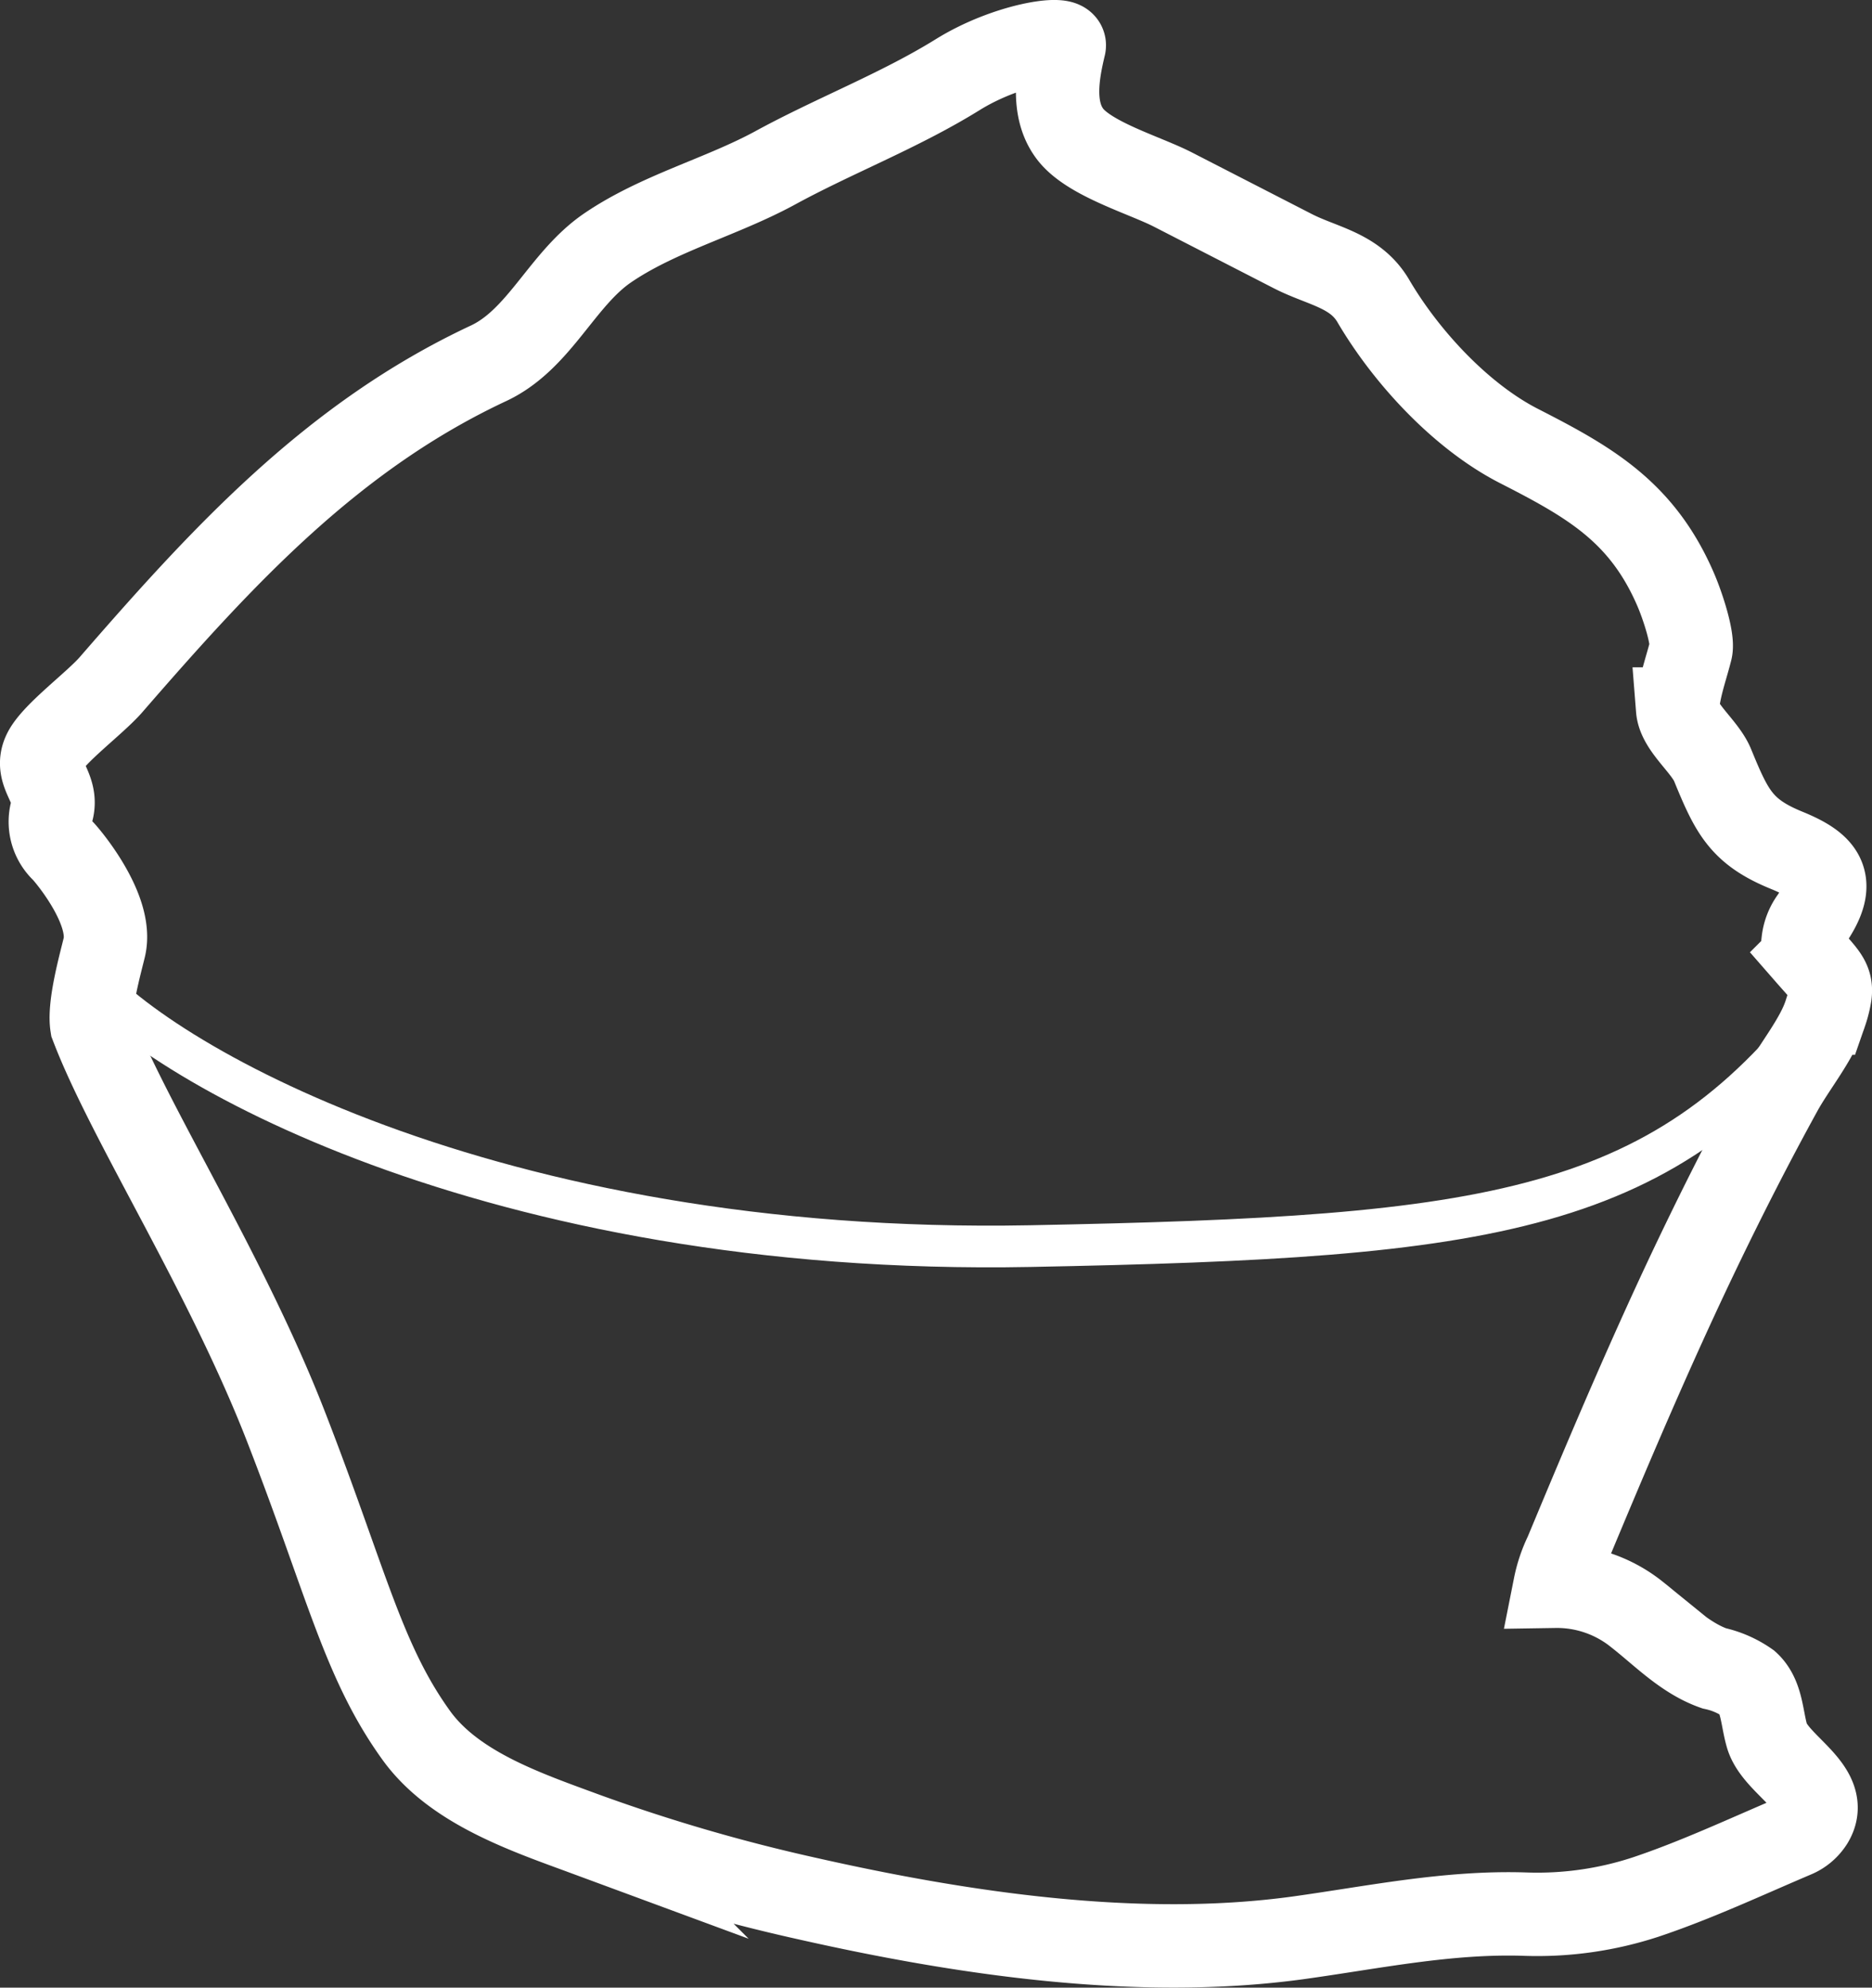 <svg id="Layer_1" data-name="Layer 1" xmlns="http://www.w3.org/2000/svg" viewBox="0 0 179.63 190.66"><rect x="0" y="0" width="179.63" height="190.66" fill="#333333" stroke="none"/><defs><style>.cls-1,.cls-2{fill:none;stroke:#fff;stroke-miterlimit:10;}.cls-1{stroke-width:8px;}.cls-2{stroke-width:4px;}</style></defs><title>logo</title><path class="cls-1" d="M182.23,108.37c.17-1.39-.5-1.9-2.22-3.87a2.88,2.88,0,0,1-.37-1.24,4.55,4.55,0,0,1,.89-2.23c2.37-3.6,1-5.07-2.43-6.48-4.39-1.78-5.3-3.69-7.15-8.2-.73-1.77-3.21-3.6-3.35-5.37a9.45,9.45,0,0,1,.18-1.53c.27-1.39.74-2.75,1.08-4.1.28-1.07-.79-4.31-1.45-5.83-3.22-7.45-8.23-10.29-15-13.75-5.56-2.83-10.84-8.53-14-13.91-1.75-3-4.91-3.34-7.76-4.81l-11.49-5.9c-2.71-1.39-8-2.9-9.85-5.31s-1.18-5.92-.57-8.47c.23-1-5.53-.15-10.22,2.76-5.63,3.49-11.87,5.85-17.62,9-5.18,2.79-11.19,4.33-16.05,7.67-4.33,3-6.46,8.7-11.31,11-15,7-25.53,18.48-36.27,30.85-1.54,1.77-5.46,4.65-6.37,6.42-1.11,2.17,1.46,3.41.65,5.85a3.82,3.82,0,0,0,1.08,3.64c.15.11,4.89,5.53,4,9.28-.36,1.51-1.51,5.58-1.2,7.51,3.52,9.25,13,23.84,18.77,38.82,5.73,14.79,7.28,22.25,12.42,29.34,3.66,5,10.53,7.3,16.11,9.36A171,171,0,0,0,84,195.07c15,3.39,31.82,5.88,47.14,3.79,7.24-1,14.4-2.52,21.79-2.28a33.36,33.36,0,0,0,11.57-1.63c4.88-1.63,9.56-3.83,14.32-5.85a3.56,3.56,0,0,0,1.67-1.41c1.87-3.12-3.5-5.38-4.32-8.21-.51-1.75-.47-3.83-1.82-5.06A9,9,0,0,0,171.1,173c-2.84-1-5-3.28-7.36-5.13a12.26,12.26,0,0,0-7.92-2.74,13,13,0,0,1,1.06-3.15c4-9.61,8.24-19.64,12.83-29.18,2.47-5.13,5.06-10.21,7.8-15.19,1.28-2.33,3.47-4.95,4.27-7.46A10.45,10.45,0,0,0,182.23,108.37Z" transform="translate(-6.62 -12.97)"/><path class="cls-2" d="M14.5,106c6.5,8.5,39,27.5,91,26.5,44.49-.86,61-3,76.73-24.13" transform="translate(-6.62 -12.97)"/></svg>